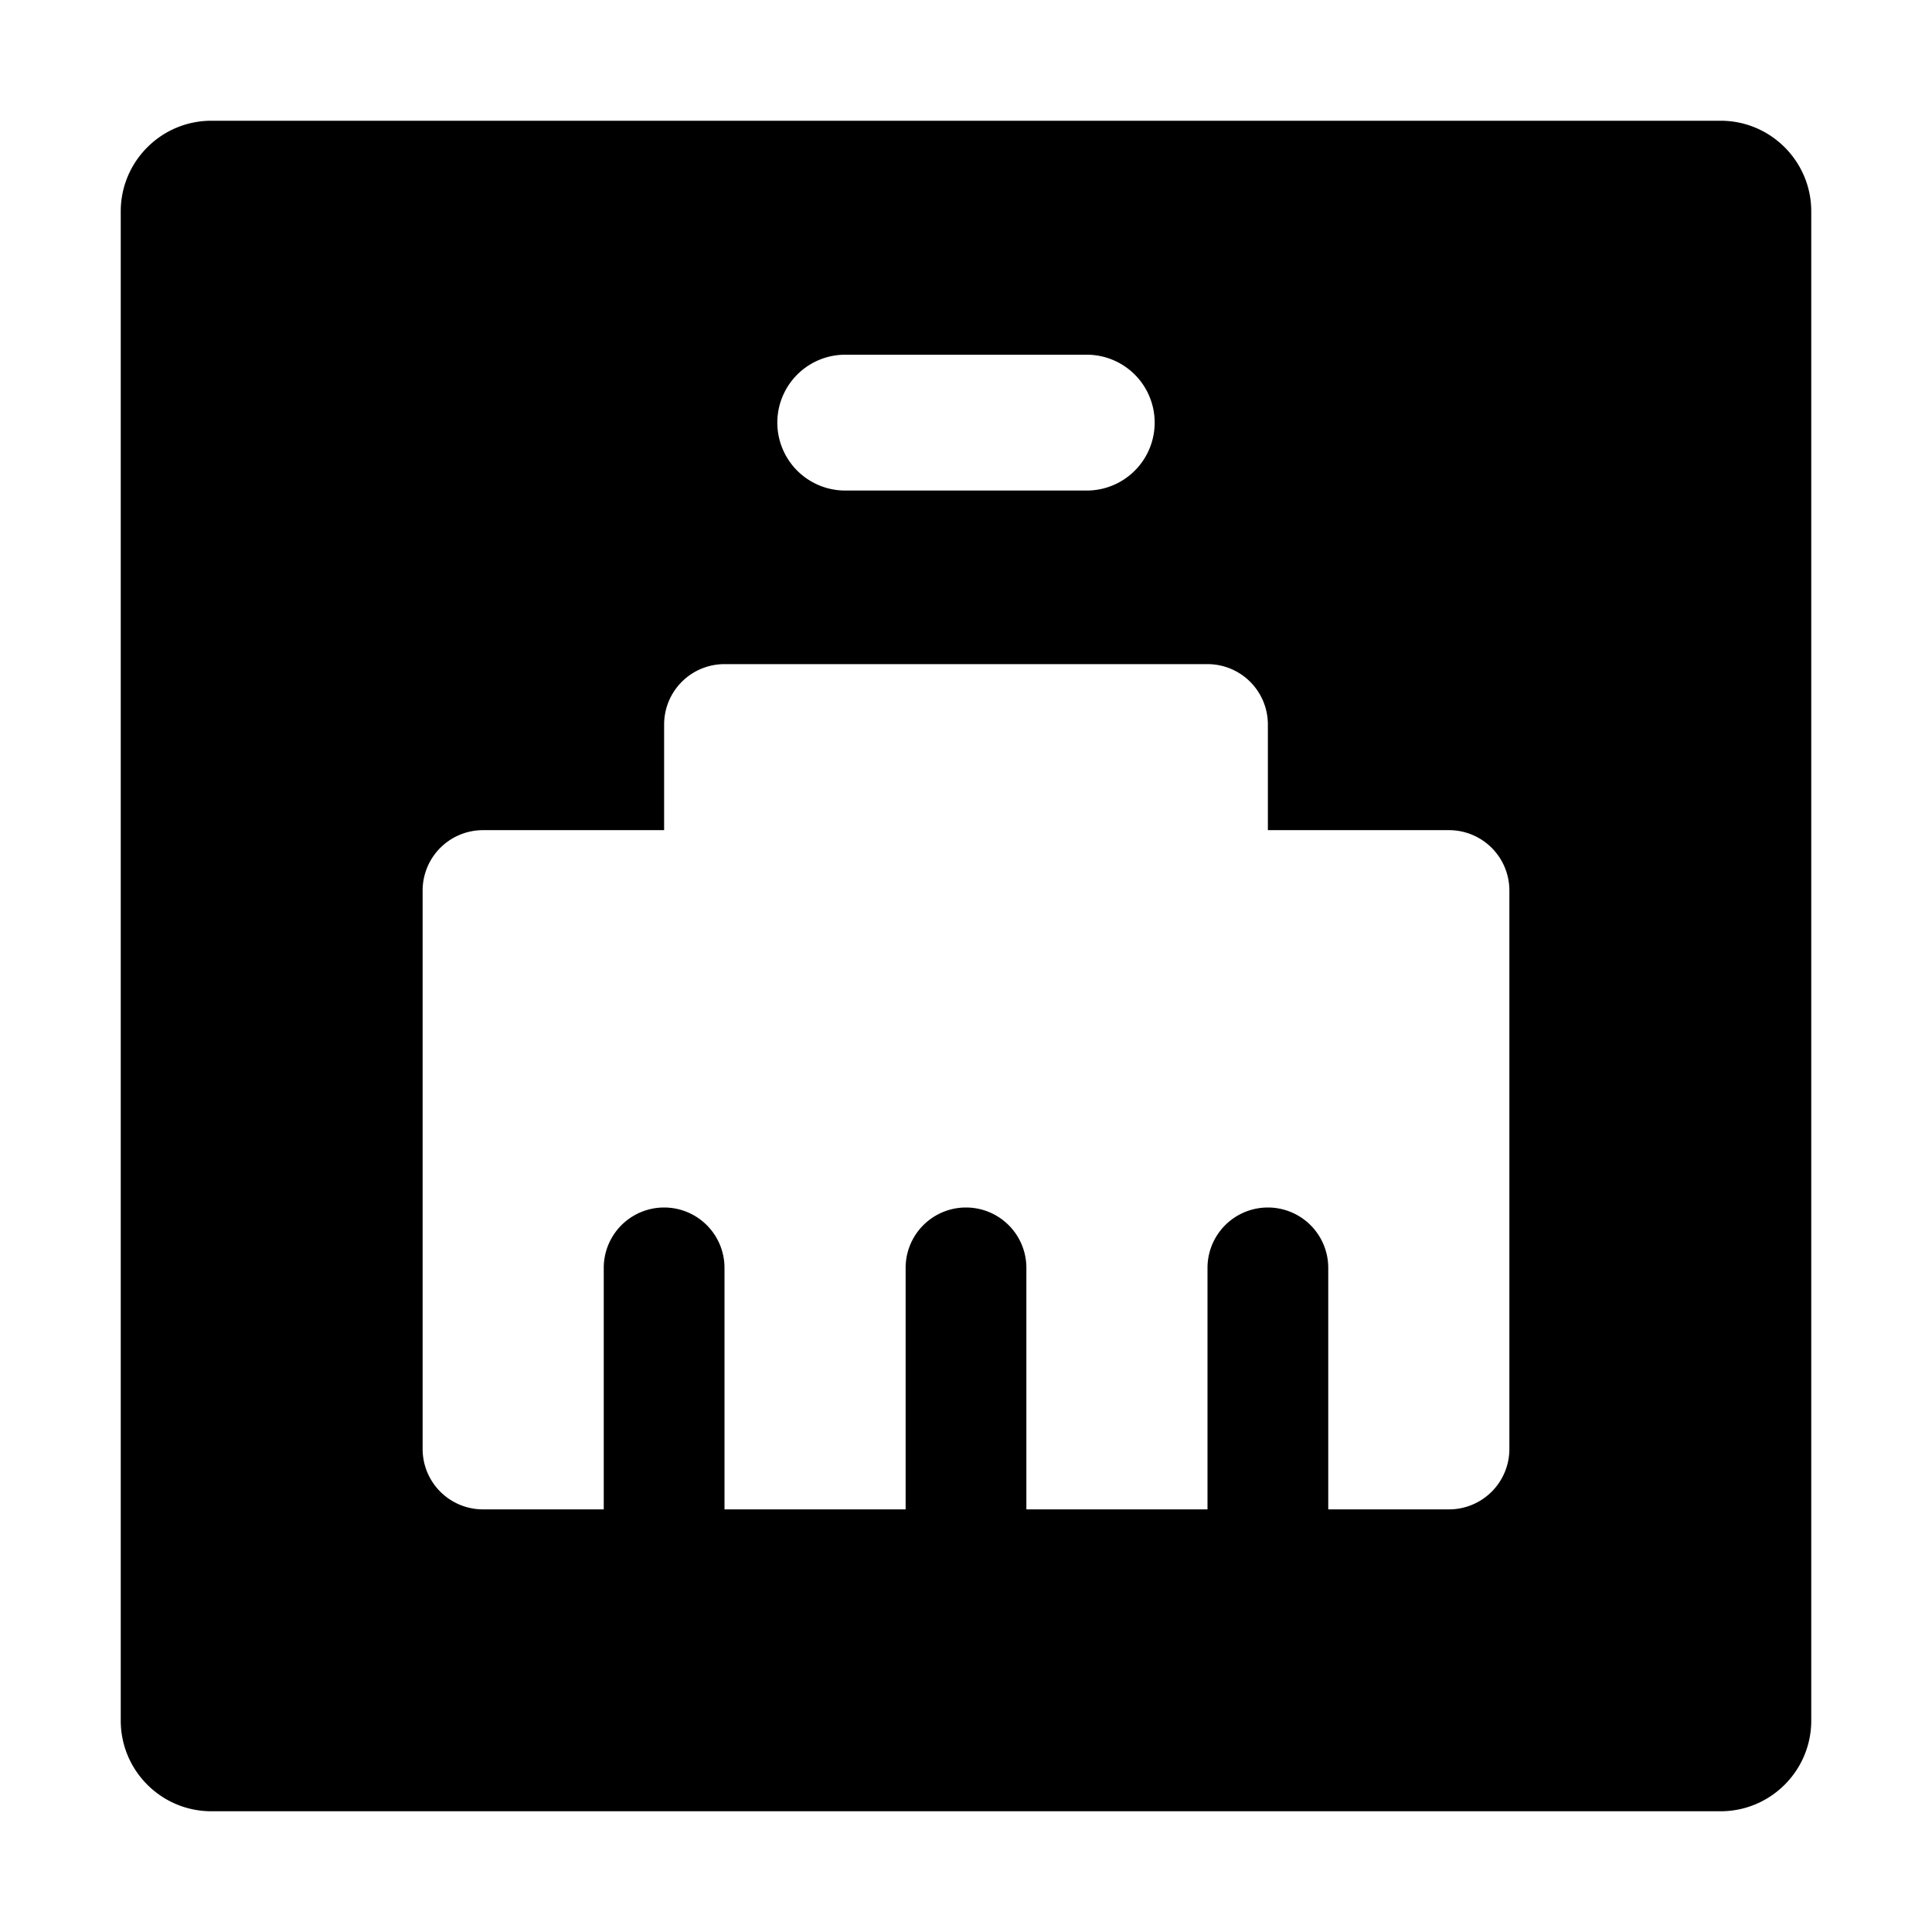 <svg xmlns="http://www.w3.org/2000/svg" viewBox="0 0 32 32">
  <path d="M28.5 2h-25C2.673 2 2 2.673 2 3.5v25c0 .827.673 1.5 1.5 1.5h25c.827 0 1.5-.673 1.5-1.5v-25c0-.827-.673-1.5-1.5-1.5ZM14 5.875h4a1.125 1.125 0 0 1 0 2.25h-4a1.125 1.125 0 0 1 0-2.25ZM25 24a1 1 0 0 1-1 1h-2v-4a1 1 0 0 0-2 0v4h-3v-4a1 1 0 0 0-2 0v4h-3v-4a1 1 0 0 0-2 0v4H8a1 1 0 0 1-1-1v-9.25a1 1 0 0 1 1-1h3V12a1 1 0 0 1 1-1h8a1 1 0 0 1 1 1v1.75h3a1 1 0 0 1 1 1V24Z"/>
</svg>

